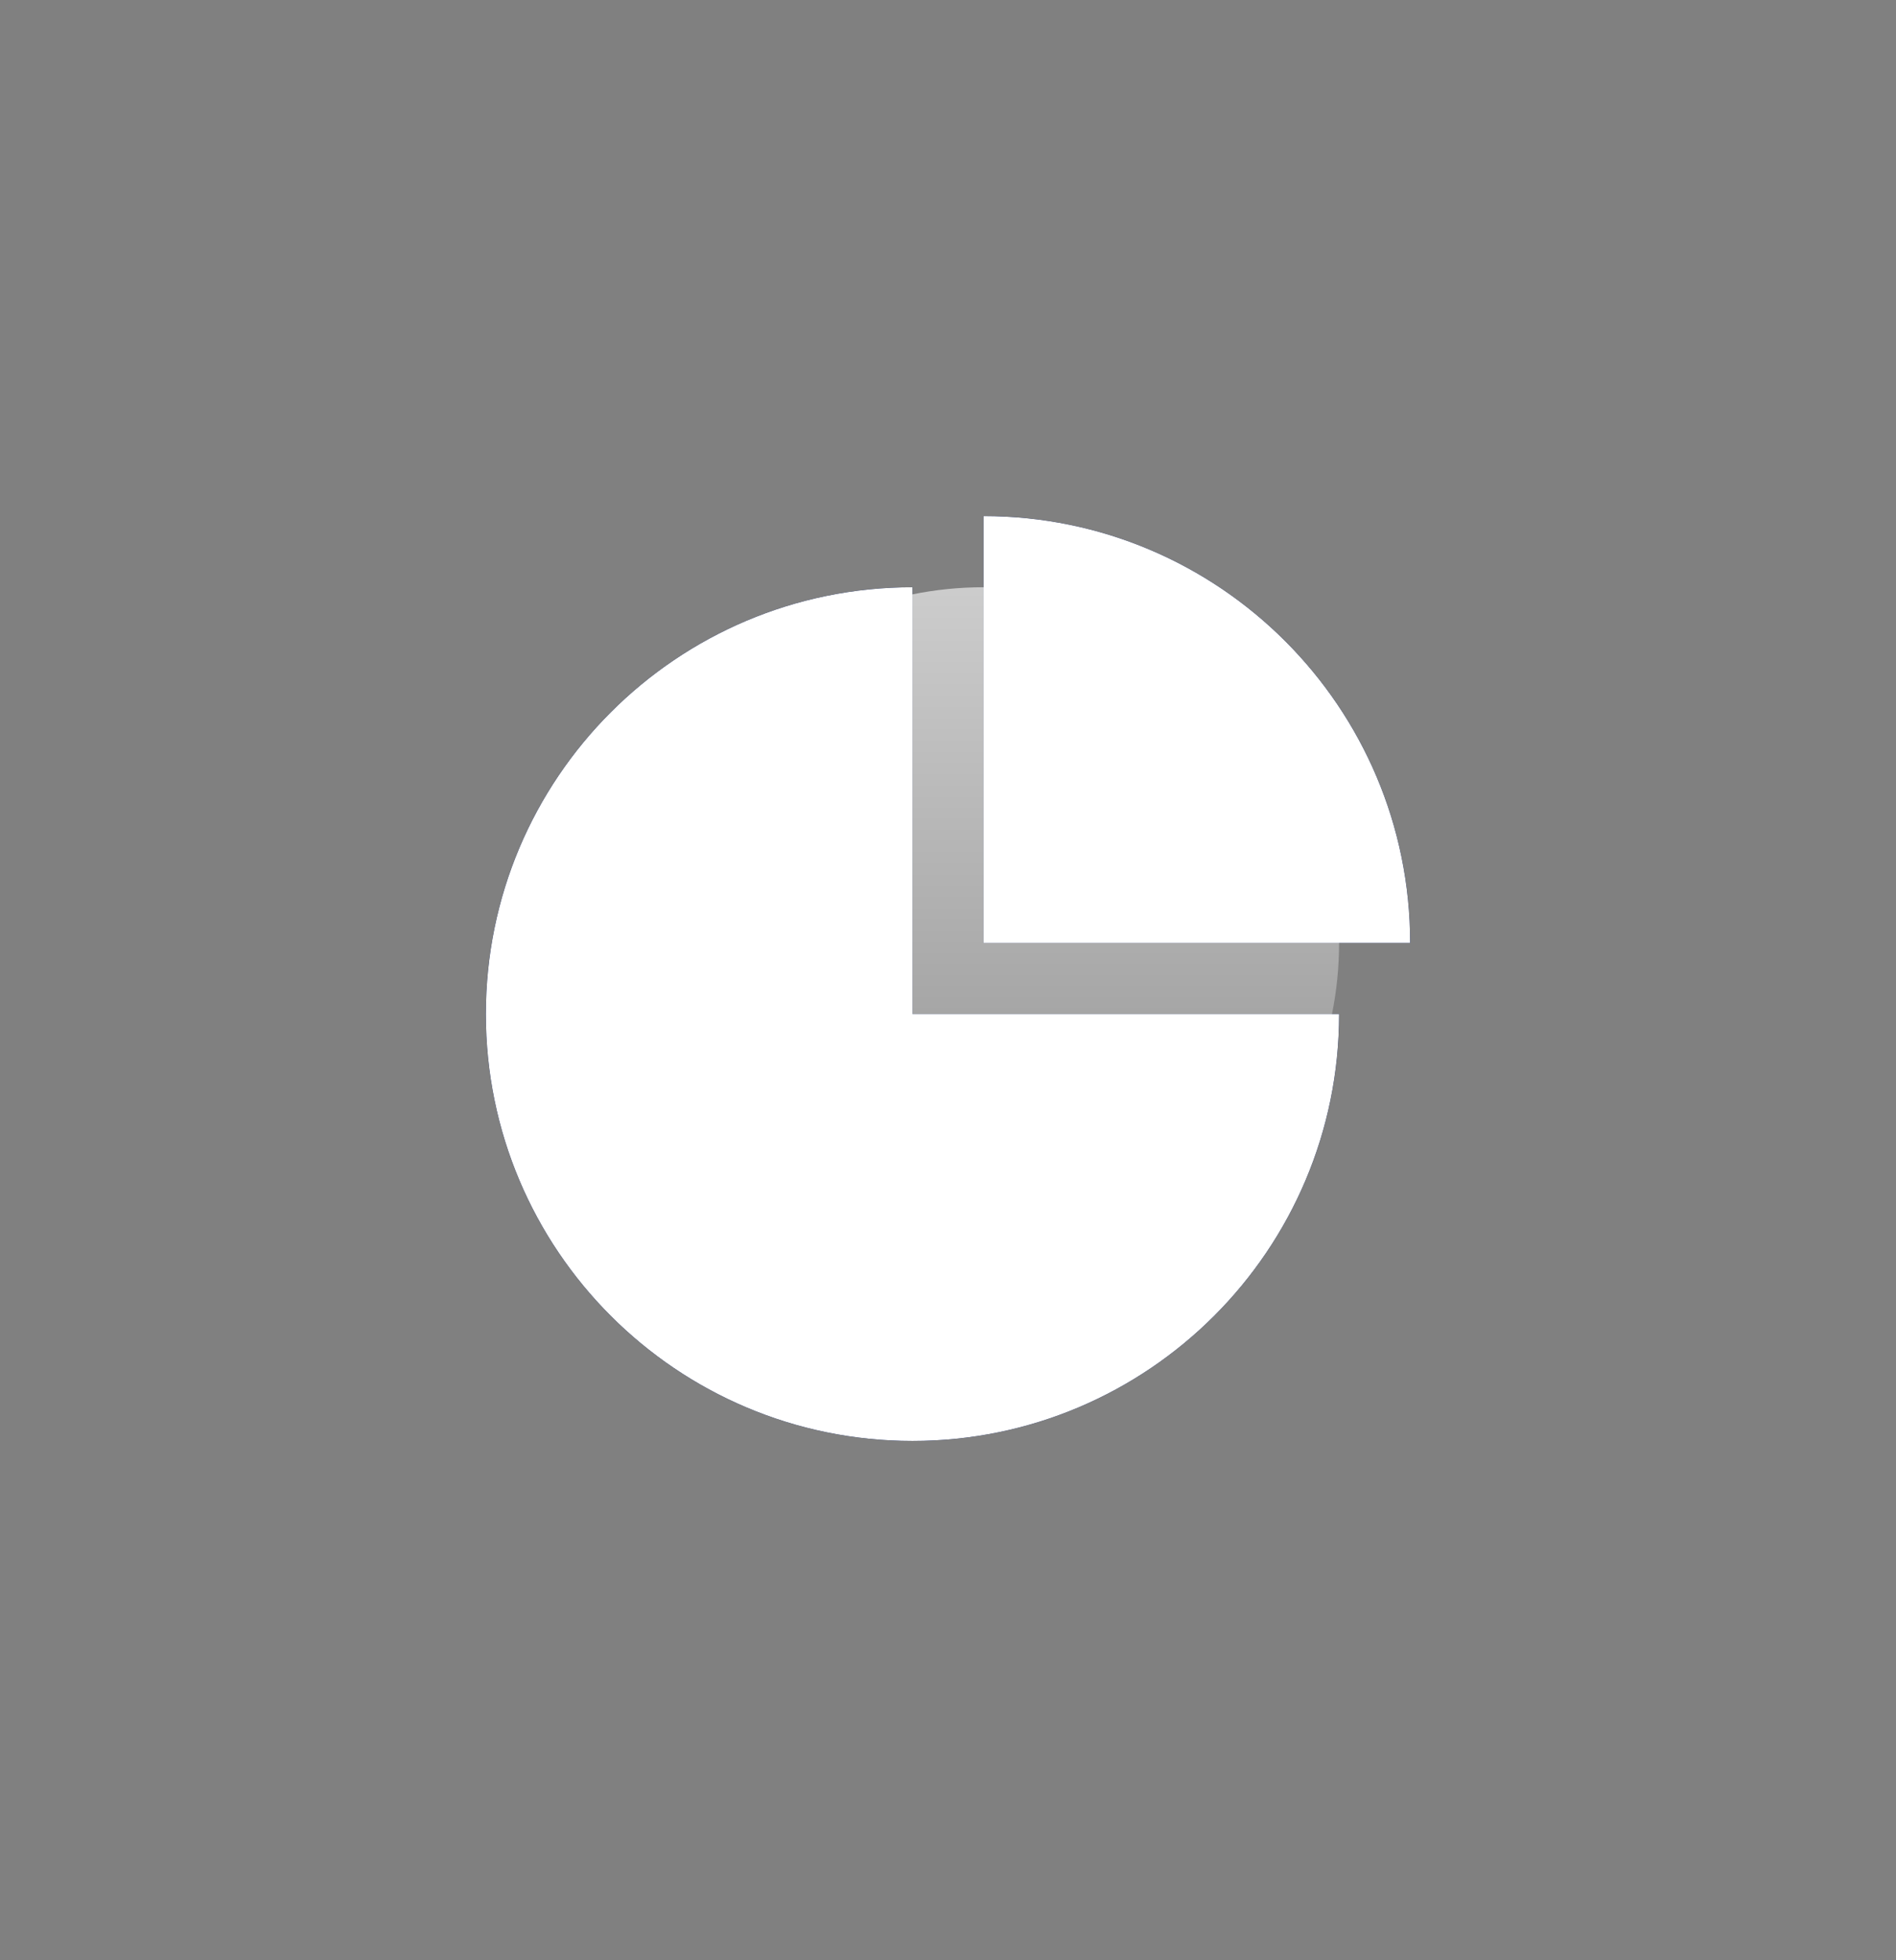 <svg width="30" height="31" viewBox="0 0 30 31" fill="none" xmlns="http://www.w3.org/2000/svg">
<rect x="0" y="0" width="30" height="31" fill="#808080" stroke="none"/>
<path d="M14.438 9.287C10.71 9.287 7.688 12.309 7.688 16.037C7.688 19.765 10.71 22.787 14.438 22.787C18.165 22.787 21.188 19.765 21.188 16.037H14.438V9.287Z" fill="#040E2C"/>
<path d="M14.438 9.287C10.71 9.287 7.688 12.309 7.688 16.037C7.688 19.765 10.71 22.787 14.438 22.787C18.165 22.787 21.188 19.765 21.188 16.037H14.438V9.287Z" fill="#0F215C"/>
<path d="M14.438 9.287C10.71 9.287 7.688 12.309 7.688 16.037C7.688 19.765 10.71 22.787 14.438 22.787C18.165 22.787 21.188 19.765 21.188 16.037H14.438V9.287Z" fill="white"/>
<path d="M22.312 14.912H15.562V8.162C19.29 8.162 22.312 11.184 22.312 14.912Z" fill="#040E2C"/>
<path d="M22.312 14.912H15.562V8.162C19.29 8.162 22.312 11.184 22.312 14.912Z" fill="#0F215C"/>
<path d="M22.312 14.912H15.562V8.162C19.29 8.162 22.312 11.184 22.312 14.912Z" fill="white"/>
<path d="M21.188 14.912C21.188 18.019 18.669 20.537 15.562 20.537C12.456 20.537 9.938 18.019 9.938 14.912C9.938 11.806 12.456 9.287 15.562 9.287C18.669 9.287 21.188 11.806 21.188 14.912Z" fill="url(#paint0_linear_51697_9398)"/>
<defs>
<linearGradient id="paint0_linear_51697_9398" x1="15.562" y1="9.287" x2="15.562" y2="20.537" gradientUnits="userSpaceOnUse">
<stop stop-color="white" stop-opacity="0.6"/>
<stop offset="1" stop-color="white" stop-opacity="0.1"/>
</linearGradient>
</defs>
</svg>

